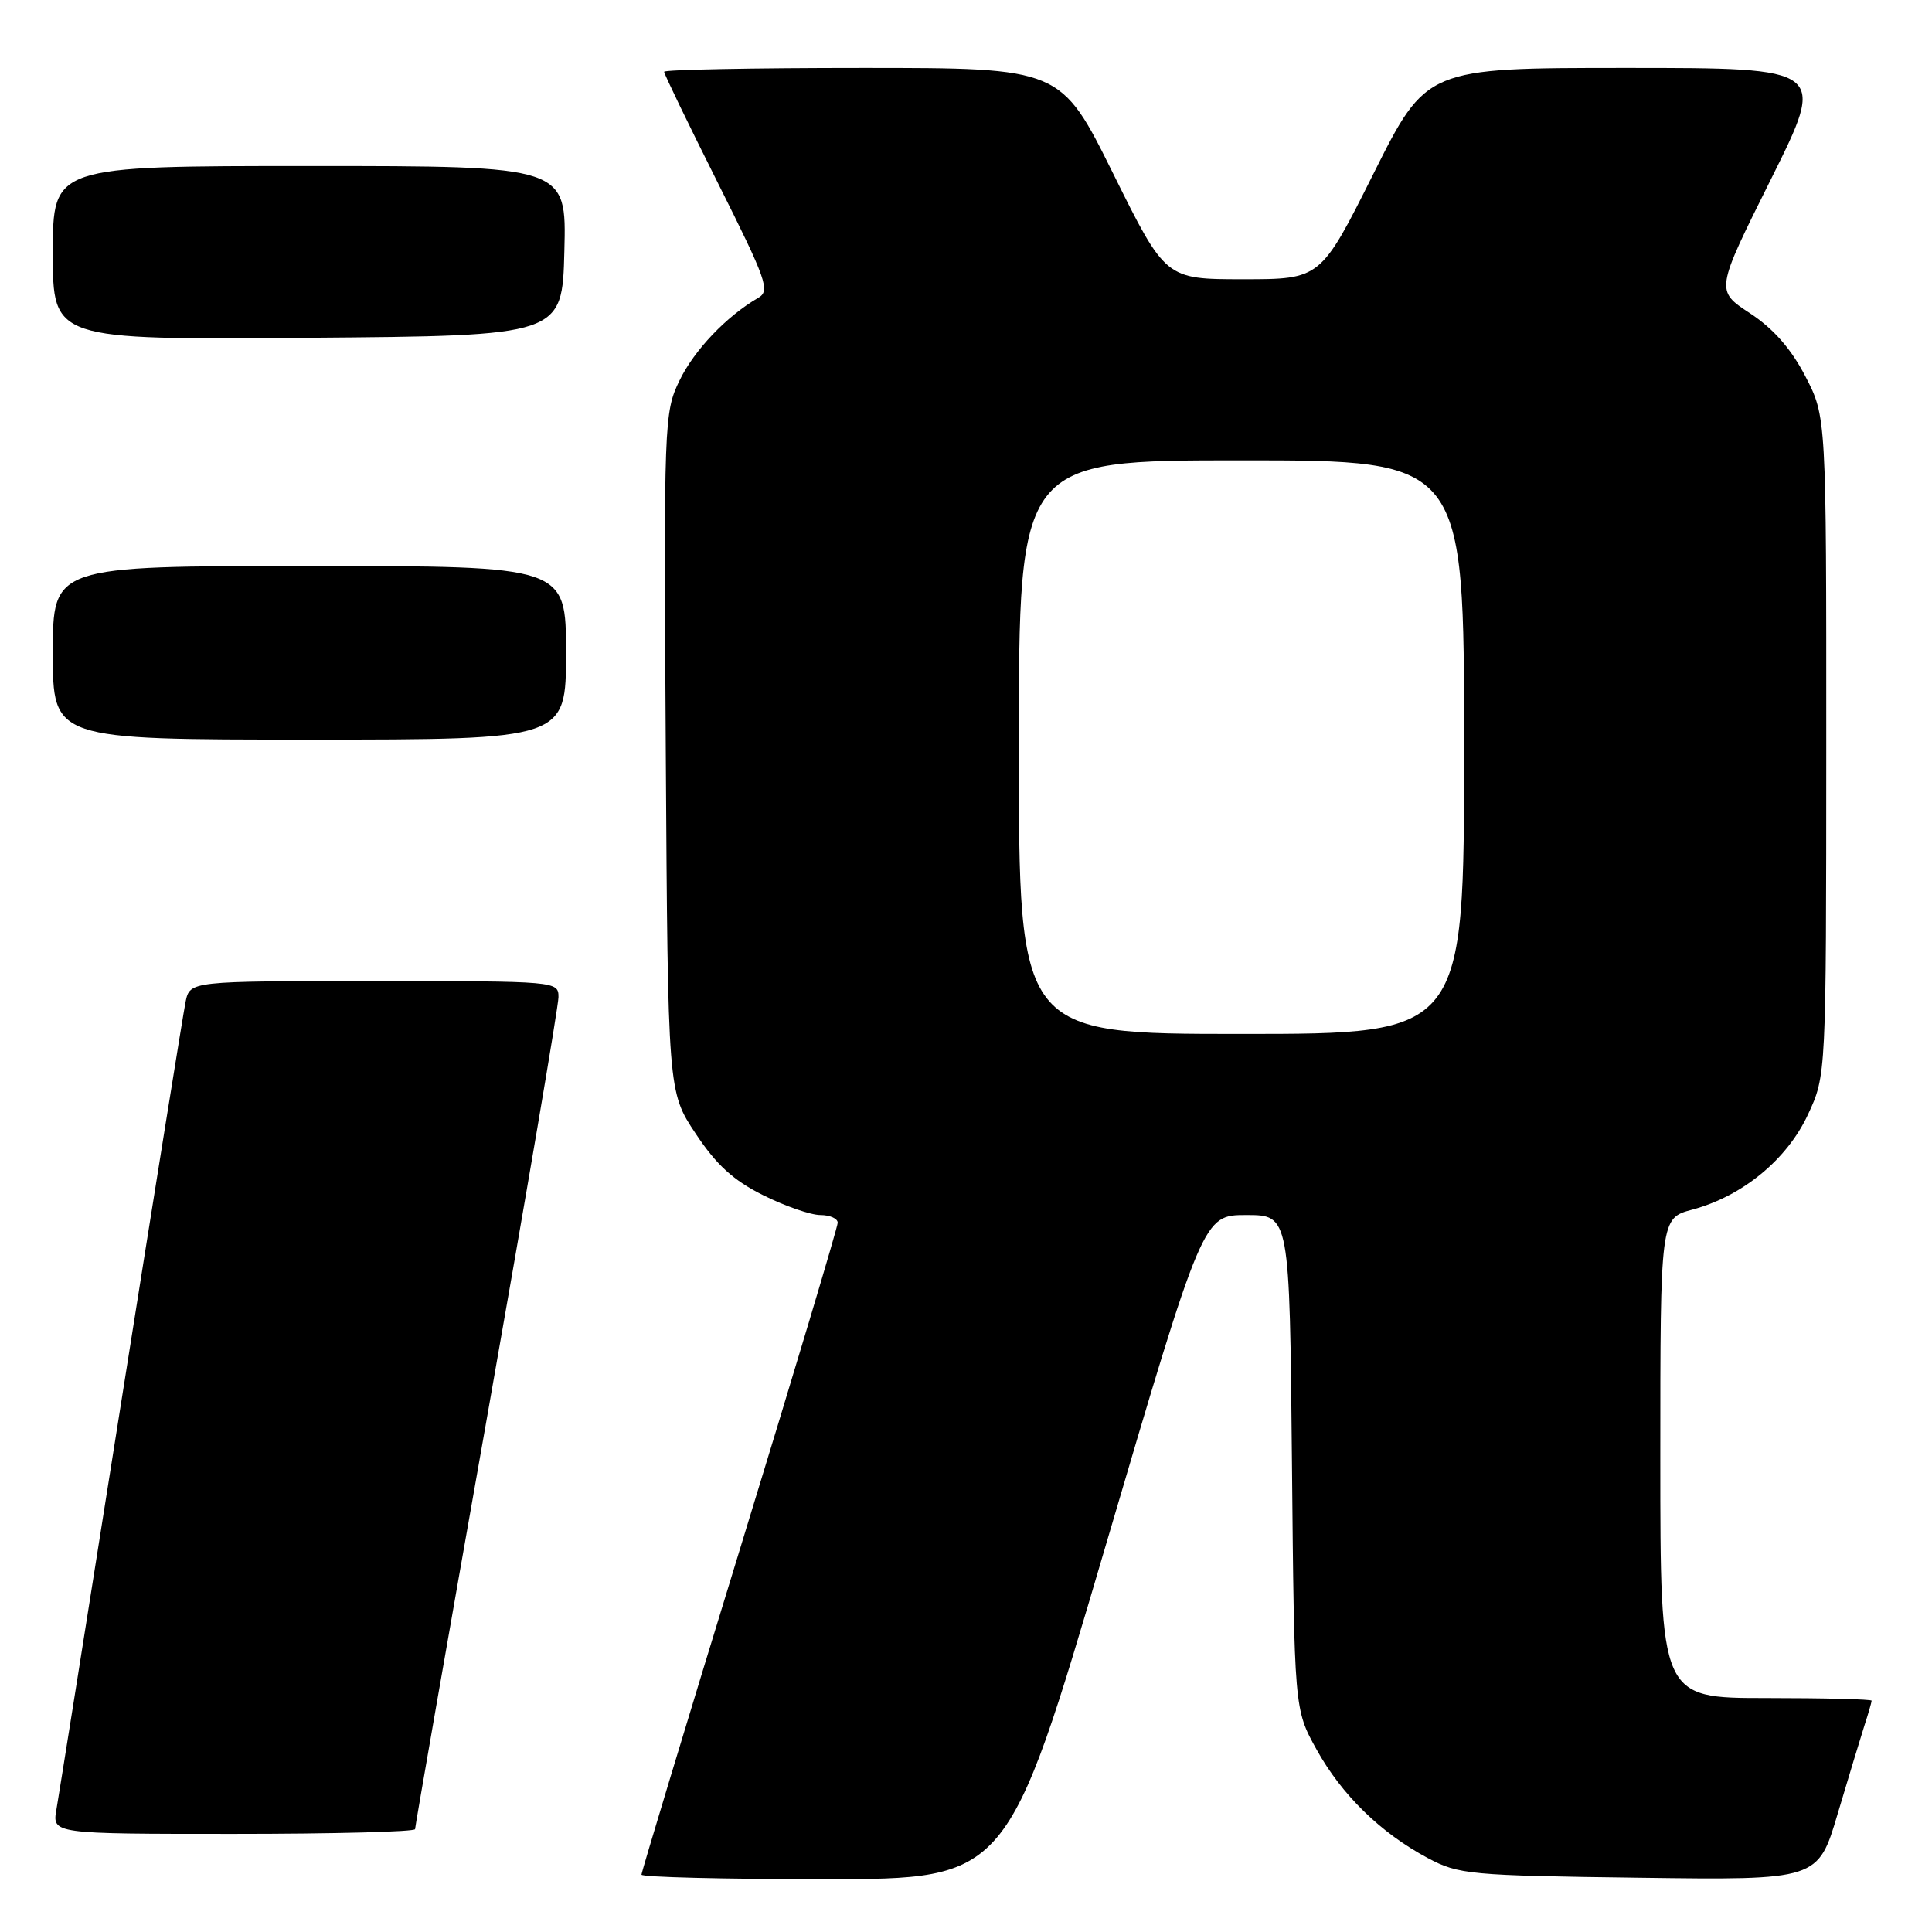 <?xml version="1.0" encoding="UTF-8" standalone="no"?>
<!DOCTYPE svg PUBLIC "-//W3C//DTD SVG 1.1//EN" "http://www.w3.org/Graphics/SVG/1.1/DTD/svg11.dtd" >
<svg xmlns="http://www.w3.org/2000/svg" xmlns:xlink="http://www.w3.org/1999/xlink" version="1.1" viewBox="0 0 256 256">
 <g >
 <path fill="currentColor"
d=" M 146.45 205.00 C 159.41 161.00 159.41 161.00 165.14 161.00 C 170.88 161.00 170.88 161.00 171.19 193.75 C 171.50 226.50 171.50 226.50 174.44 231.80 C 177.78 237.83 182.93 242.86 189.20 246.21 C 193.28 248.38 194.72 248.52 217.20 248.81 C 240.90 249.13 240.90 249.13 243.51 240.31 C 244.95 235.47 246.55 230.20 247.06 228.60 C 247.58 227.01 248.00 225.54 248.00 225.35 C 248.00 225.16 241.70 225.00 234.00 225.00 C 220.00 225.00 220.00 225.00 220.00 193.21 C 220.00 161.41 220.00 161.41 224.25 160.28 C 230.88 158.50 236.79 153.65 239.56 147.69 C 241.98 142.50 241.98 142.50 241.99 98.86 C 242.00 55.23 242.00 55.23 239.22 49.86 C 237.31 46.19 234.99 43.55 231.87 41.50 C 227.30 38.50 227.30 38.50 234.66 23.75 C 242.01 9.00 242.01 9.00 215.51 9.00 C 189.01 9.00 189.01 9.00 182.00 23.00 C 174.99 37.00 174.99 37.00 164.71 37.00 C 154.44 37.00 154.44 37.00 147.50 23.00 C 140.56 9.00 140.56 9.00 114.28 9.00 C 99.83 9.00 88.00 9.23 88.00 9.51 C 88.00 9.80 91.20 16.42 95.12 24.24 C 101.61 37.19 102.08 38.54 100.46 39.47 C 96.26 41.91 91.99 46.39 90.04 50.42 C 87.99 54.65 87.95 55.80 88.22 99.72 C 88.50 144.68 88.50 144.68 92.18 150.21 C 94.93 154.36 97.18 156.41 101.12 158.37 C 104.02 159.82 107.43 161.00 108.70 161.00 C 109.96 161.00 111.00 161.46 111.00 162.02 C 111.00 162.59 105.15 182.12 98.00 205.42 C 90.85 228.73 85.00 248.07 85.00 248.40 C 85.00 248.73 95.91 249.00 109.25 249.00 C 133.50 248.99 133.50 248.99 146.45 205.00 Z  M 55.00 242.37 C 55.00 242.03 59.27 217.56 64.50 188.00 C 69.72 158.44 74.00 133.30 74.00 132.13 C 74.00 130.02 73.82 130.00 49.58 130.00 C 25.16 130.00 25.16 130.00 24.59 132.75 C 24.28 134.26 20.43 158.22 16.03 186.00 C 11.64 213.78 7.79 237.96 7.48 239.75 C 6.91 243.00 6.91 243.00 30.95 243.00 C 44.18 243.00 55.00 242.72 55.00 242.37 Z  M 75.00 86.50 C 75.00 75.00 75.00 75.00 41.00 75.00 C 7.00 75.00 7.00 75.00 7.00 86.50 C 7.00 98.00 7.00 98.00 41.00 98.00 C 75.00 98.00 75.00 98.00 75.00 86.50 Z  M 74.78 33.25 C 75.07 22.00 75.07 22.00 41.03 22.00 C 7.00 22.00 7.00 22.00 7.00 33.51 C 7.00 45.03 7.00 45.03 40.75 44.76 C 74.50 44.50 74.50 44.50 74.78 33.25 Z  M 135.00 99.00 C 135.00 61.00 135.00 61.00 164.50 61.00 C 194.00 61.00 194.00 61.00 194.00 99.00 C 194.00 137.00 194.00 137.00 164.50 137.00 C 135.00 137.00 135.00 137.00 135.00 99.00 Z "/>
</g>
</svg>